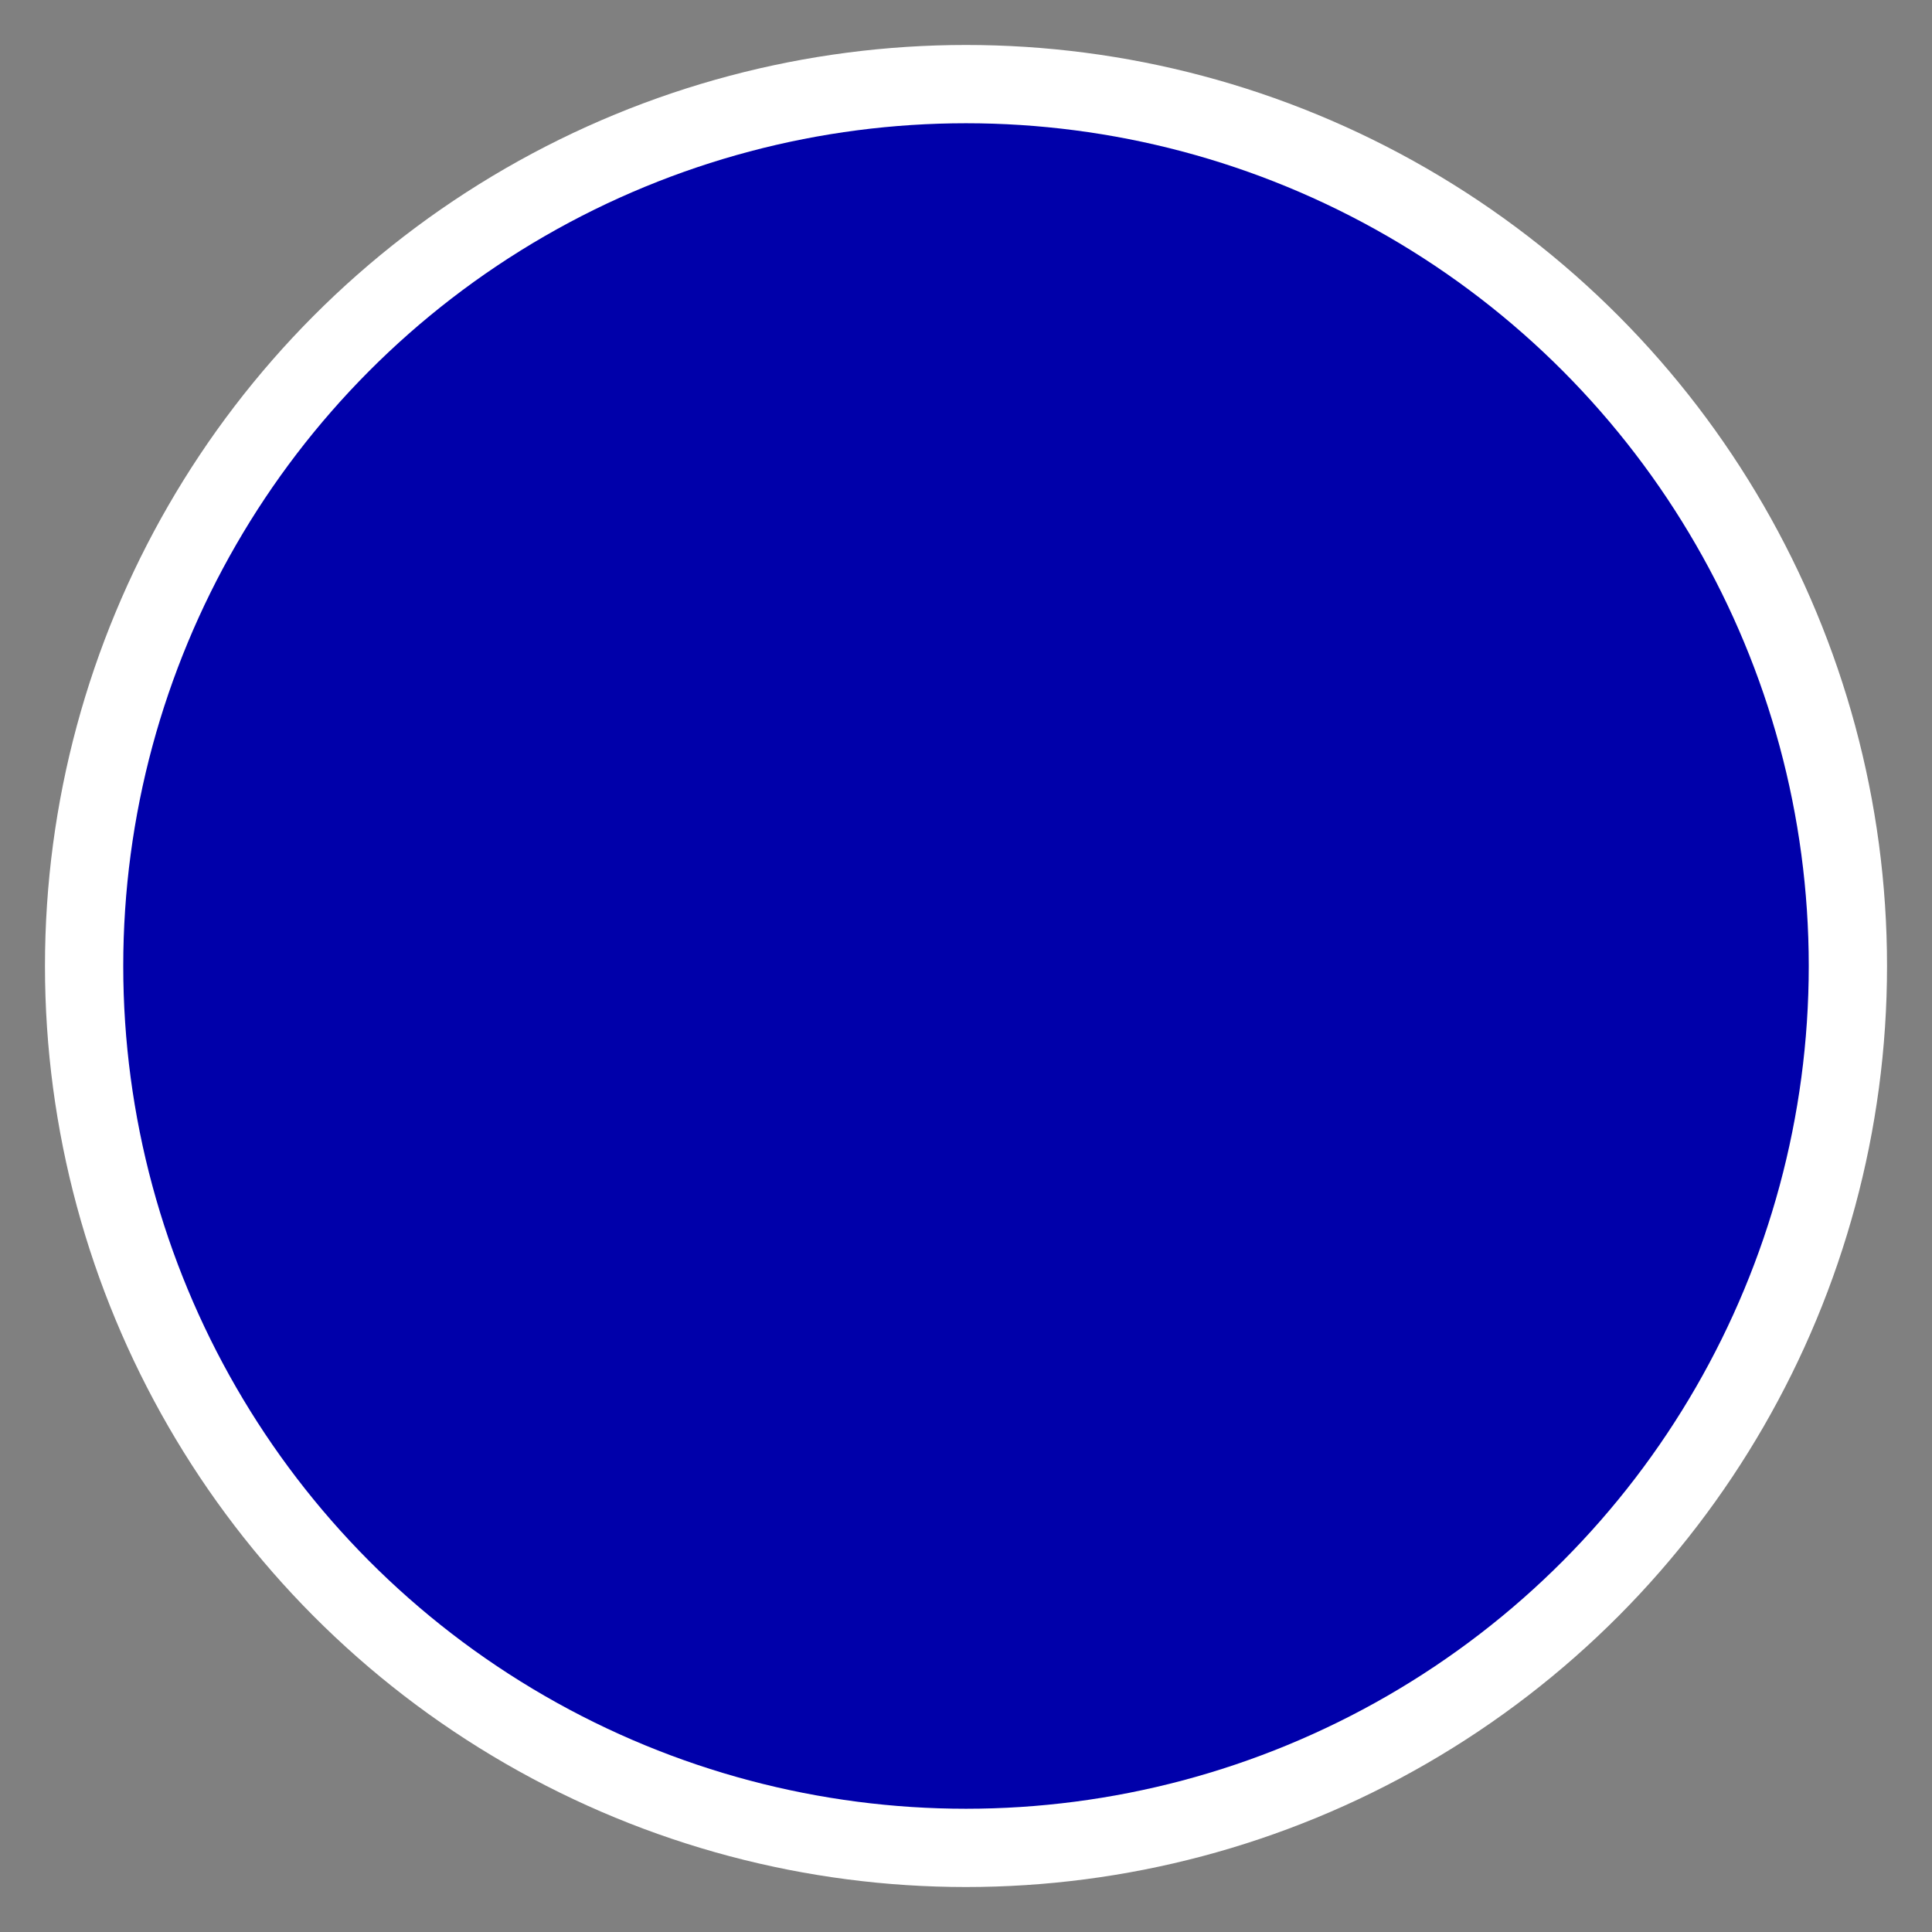 <?xml version="1.0" encoding="UTF-8" standalone="no"?>
<svg xmlns="http://www.w3.org/2000/svg" version="1.0" width="580" height="580">
	<rect width="100%" height="100%" fill="#808080" stroke="none"/>
	<circle fill="none" stroke="#FFFFFF" stroke-width="50" stroke-miterlimit="10" cx="290" cy="290" r="251.5"/>
	<circle fill="#0000AA" cx="290" cy="290" r="253"/>
</svg>